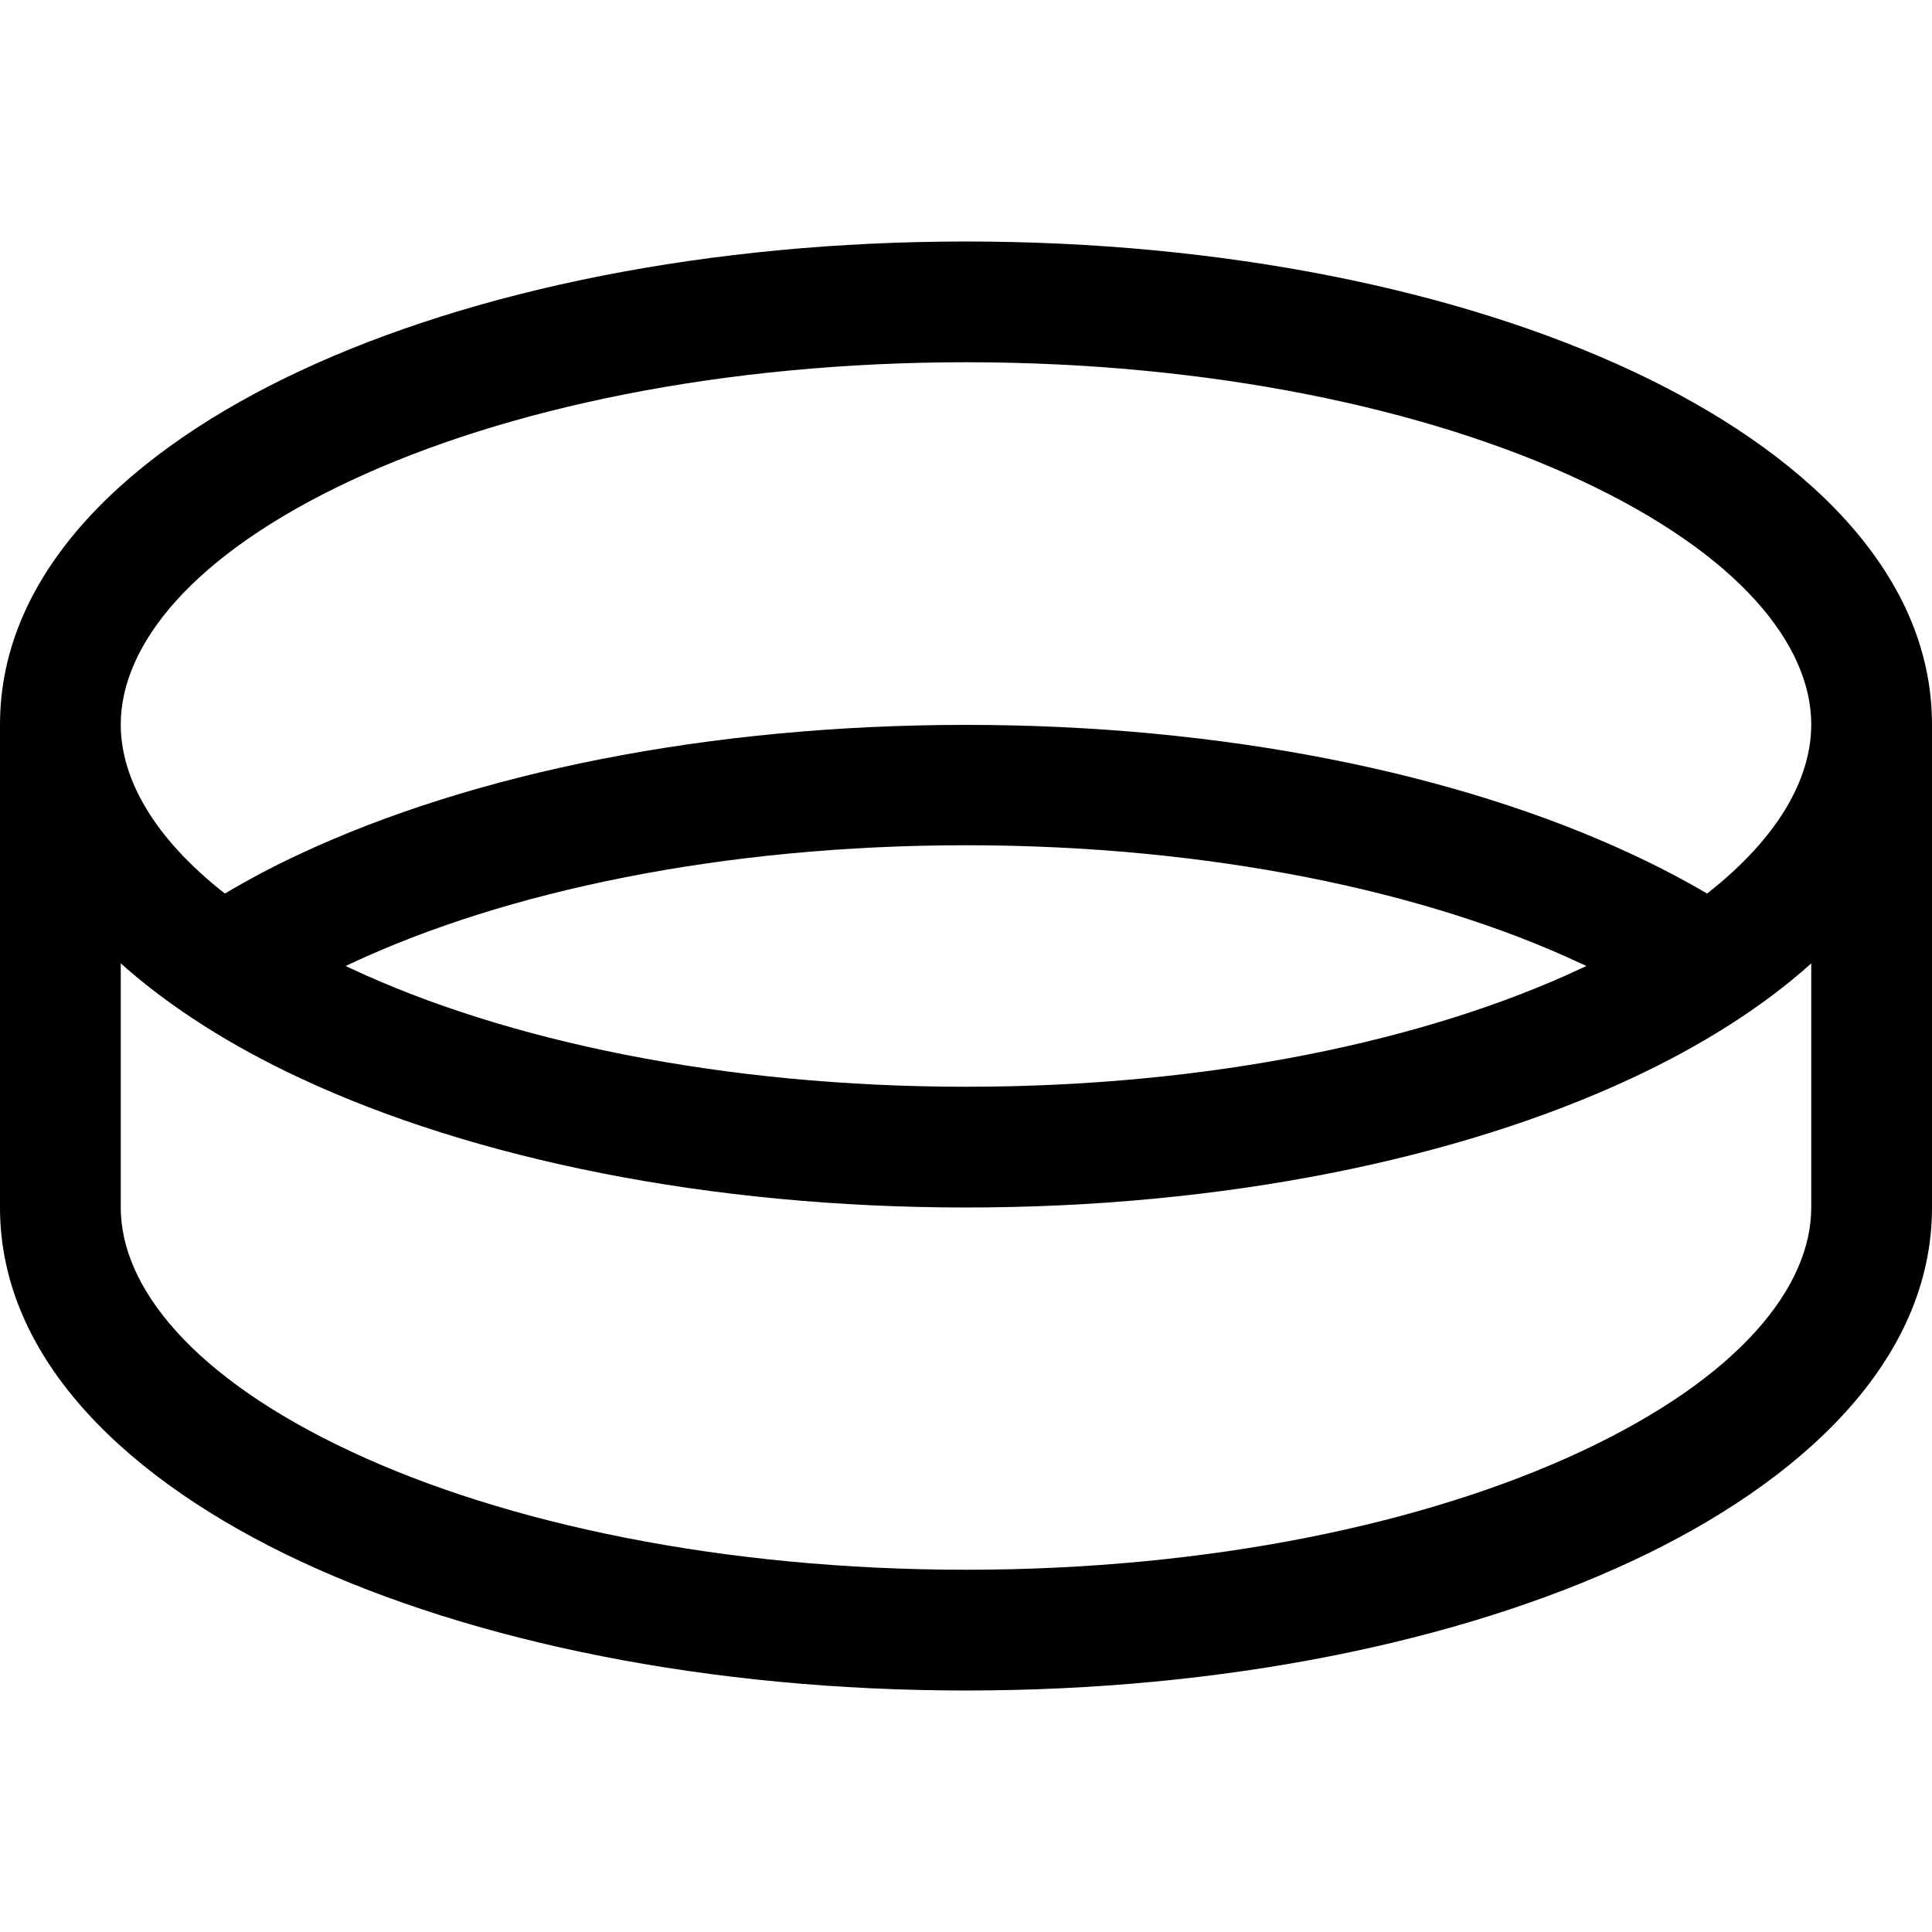 <svg fill="currentColor" xmlns="http://www.w3.org/2000/svg" viewBox="0 0 512 512"><!--! Font Awesome Pro 7.1.0 by @fontawesome - https://fontawesome.com License - https://fontawesome.com/license (Commercial License) Copyright 2025 Fonticons, Inc. --><path fill="currentColor" d="M93.1 127.3C133.9 108.2 191.5 96 256 96s122.1 12.2 162.9 31.3c42.2 19.7 61.1 43.7 61.1 64.7 0 14.3-8.7 30-27.6 44.8-6.3-3.7-13-7.2-19.9-10.4-46-21.5-108.4-34.3-176.5-34.3S125.5 204.8 79.5 226.3C72.6 229.5 66 233 59.6 236.8 40.7 222 32 206.3 32 192 32 171 50.9 147 93.1 127.3zM480 255.3l0 64.7c0 21-18.9 45-61.1 64.7-40.9 19.1-98.5 31.3-162.9 31.3S133.9 403.8 93.1 384.7C50.9 365 32 341 32 320l0-64.7c13.2 11.8 29.5 22 47.5 30.4 46 21.5 108.4 34.3 176.5 34.3s130.5-12.8 176.5-34.3c18-8.4 34.4-18.6 47.5-30.4zM0 192L0 320c0 40.8 34.8 72.8 79.5 93.7 46 21.5 108.4 34.3 176.5 34.3s130.5-12.8 176.5-34.3C477.2 392.8 512 360.8 512 320l0-128c0-40.8-34.8-72.8-79.5-93.7-46-21.5-108.4-34.3-176.5-34.3S125.5 76.8 79.5 98.3C34.8 119.2 0 151.2 0 192zm93.1 64.7l-1.5-.7 1.5-.7C133.9 236.2 191.5 224 256 224s122.1 12.2 162.9 31.3l1.5 .7-1.5 .7C378.1 275.8 320.5 288 256 288S133.9 275.8 93.1 256.7z"/></svg>